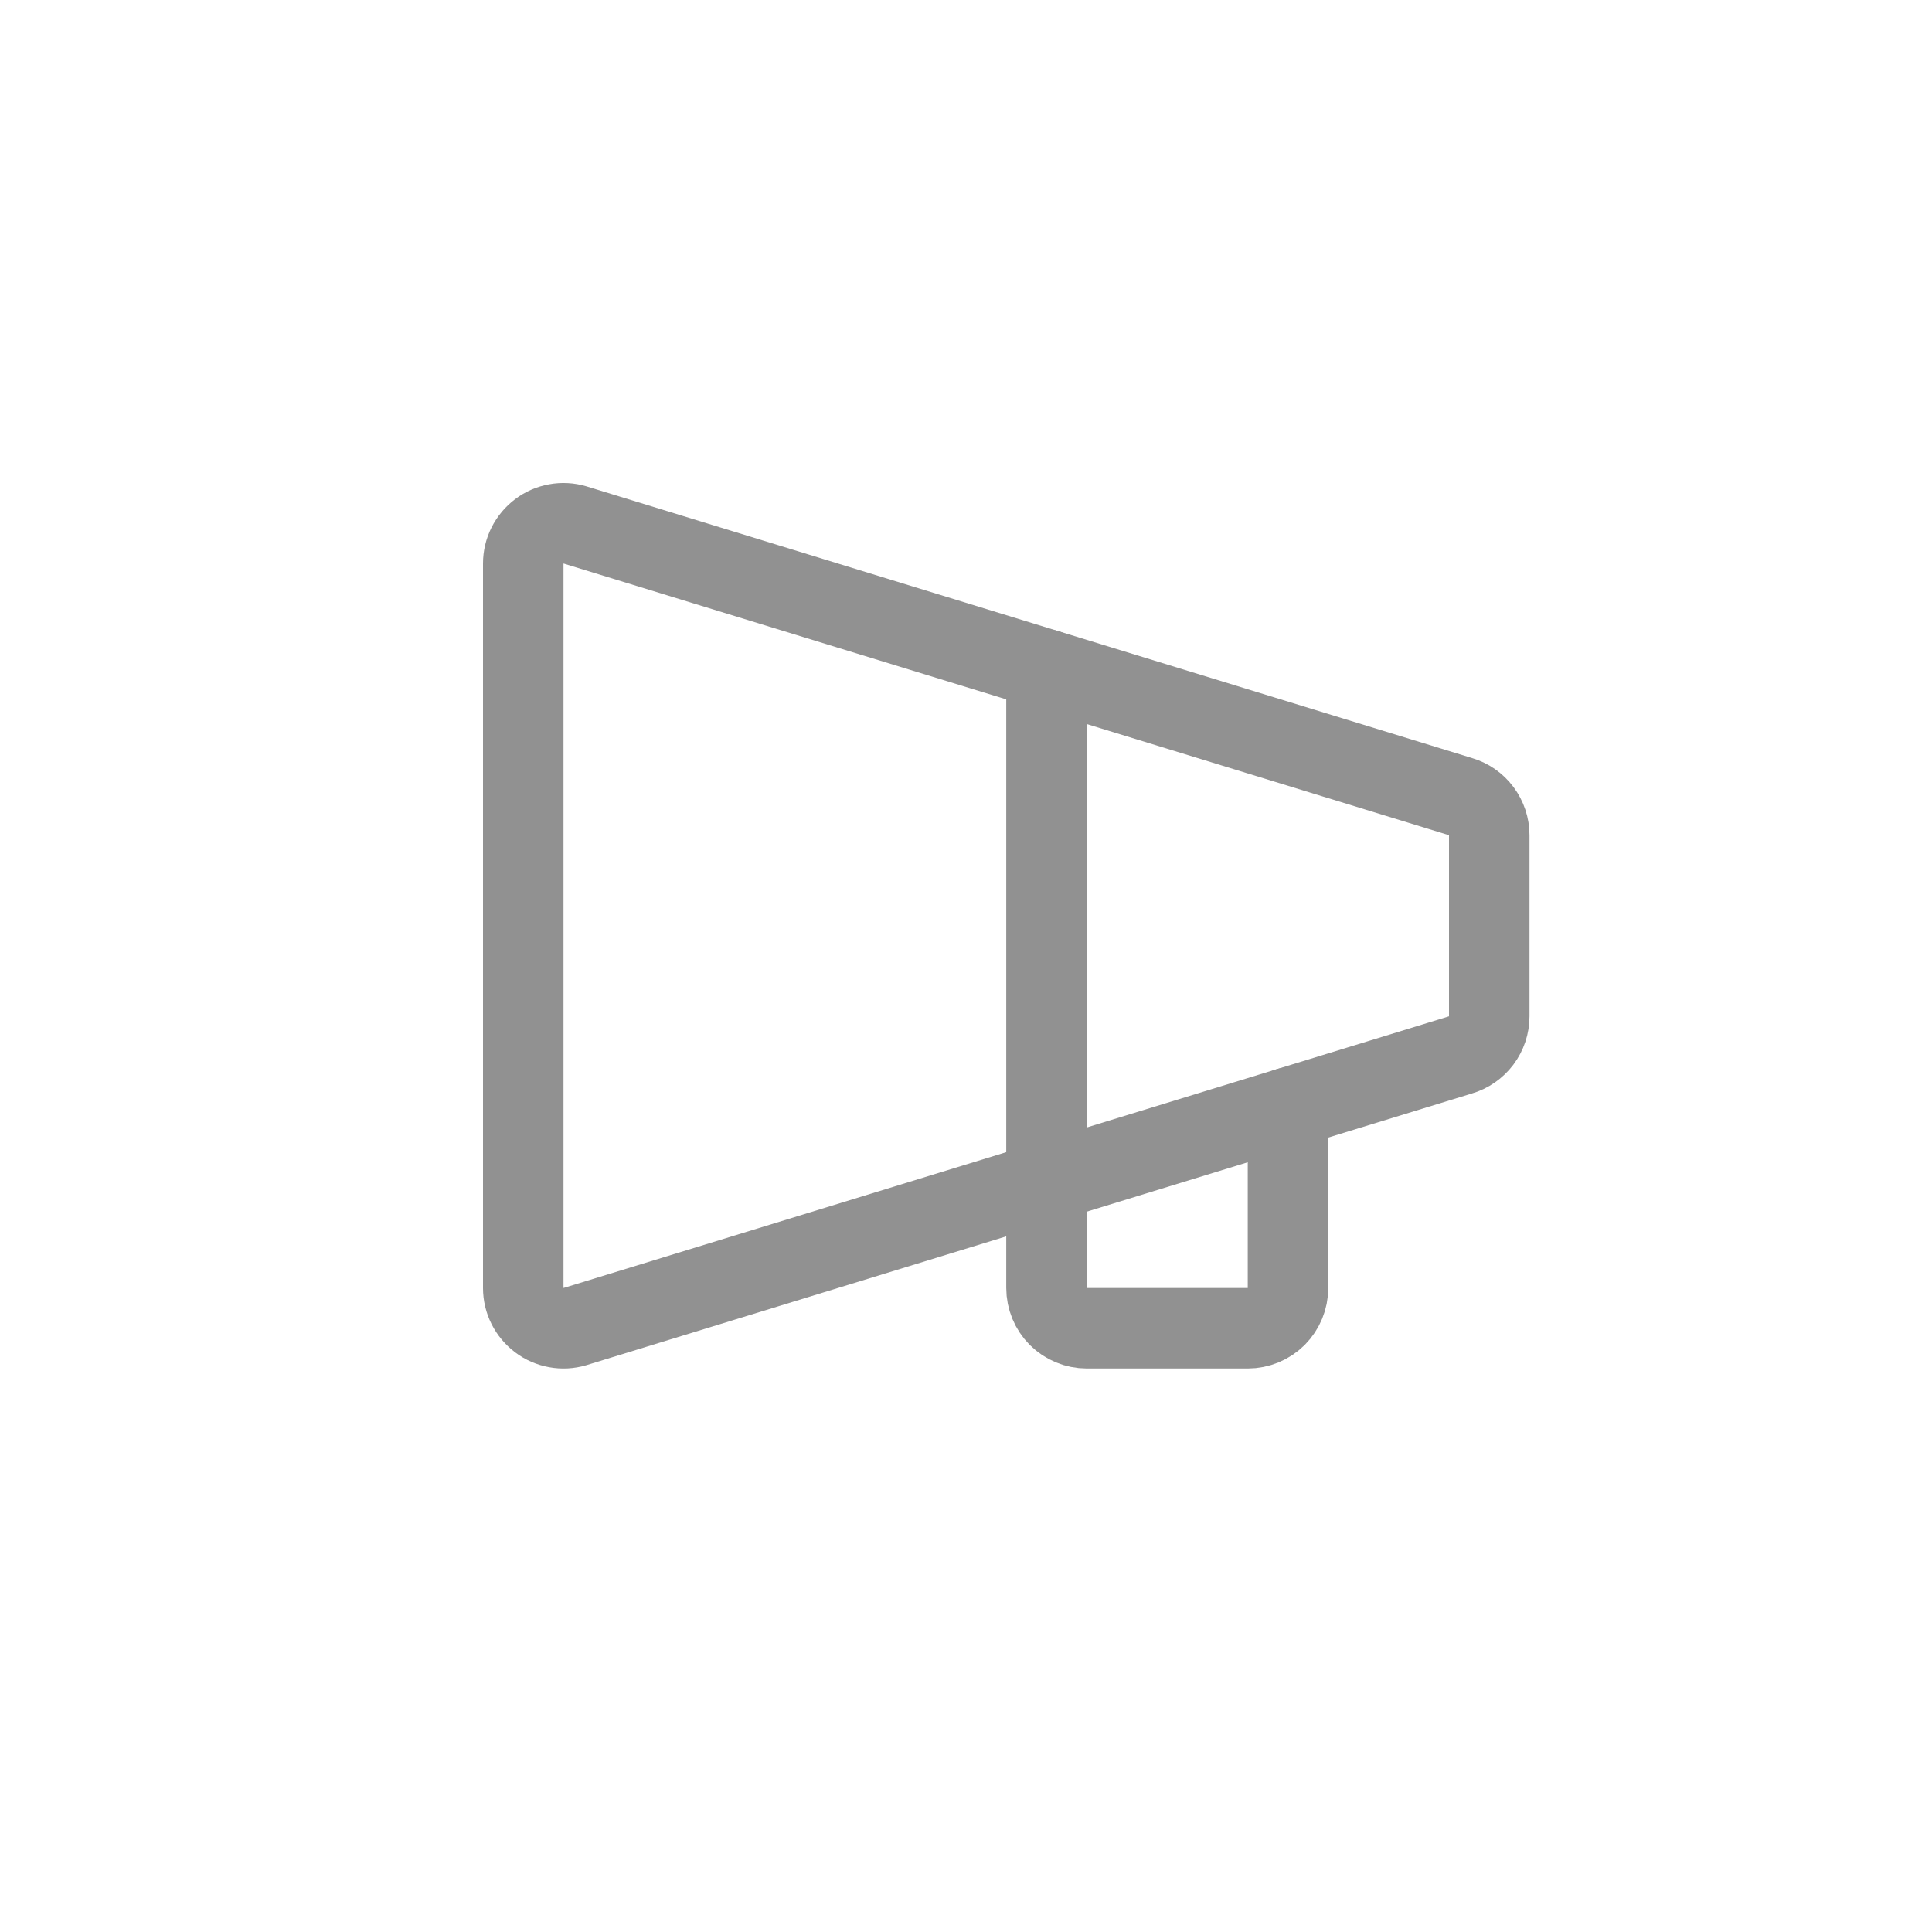 <svg width="24" height="24" viewBox="0 0 24 24" fill="none" xmlns="http://www.w3.org/2000/svg">
<g clip-path="url(#clip0_74_29)">
<path d="M18.14 13.105C18.244 13.075 18.335 13.011 18.4 12.925C18.465 12.838 18.5 12.733 18.5 12.625V10.375C18.5 10.267 18.465 10.162 18.4 10.075C18.335 9.988 18.244 9.925 18.14 9.895L7.14 6.52C7.065 6.498 6.987 6.494 6.911 6.508C6.834 6.522 6.762 6.553 6.7 6.6C6.638 6.647 6.588 6.707 6.553 6.776C6.518 6.846 6.5 6.922 6.5 7V16C6.5 16.078 6.518 16.154 6.553 16.224C6.588 16.293 6.638 16.353 6.7 16.4C6.762 16.447 6.834 16.478 6.911 16.492C6.987 16.506 7.065 16.502 7.14 16.48L18.14 13.105Z" stroke="#919191" stroke-linecap="round" stroke-linejoin="round"/>
<path d="M16 13.761V16C16 16.133 15.947 16.26 15.854 16.354C15.76 16.447 15.633 16.5 15.5 16.5H13.5C13.367 16.5 13.24 16.447 13.146 16.354C13.053 16.26 13 16.133 13 16V8.318" stroke="#919191" stroke-linecap="round" stroke-linejoin="round"/>
</g>
<defs>
<clipPath id="clip0_74_29">
<rect width="16" height="16" fill="white" transform="translate(4 4)"/>
</clipPath>
</defs>
</svg>
